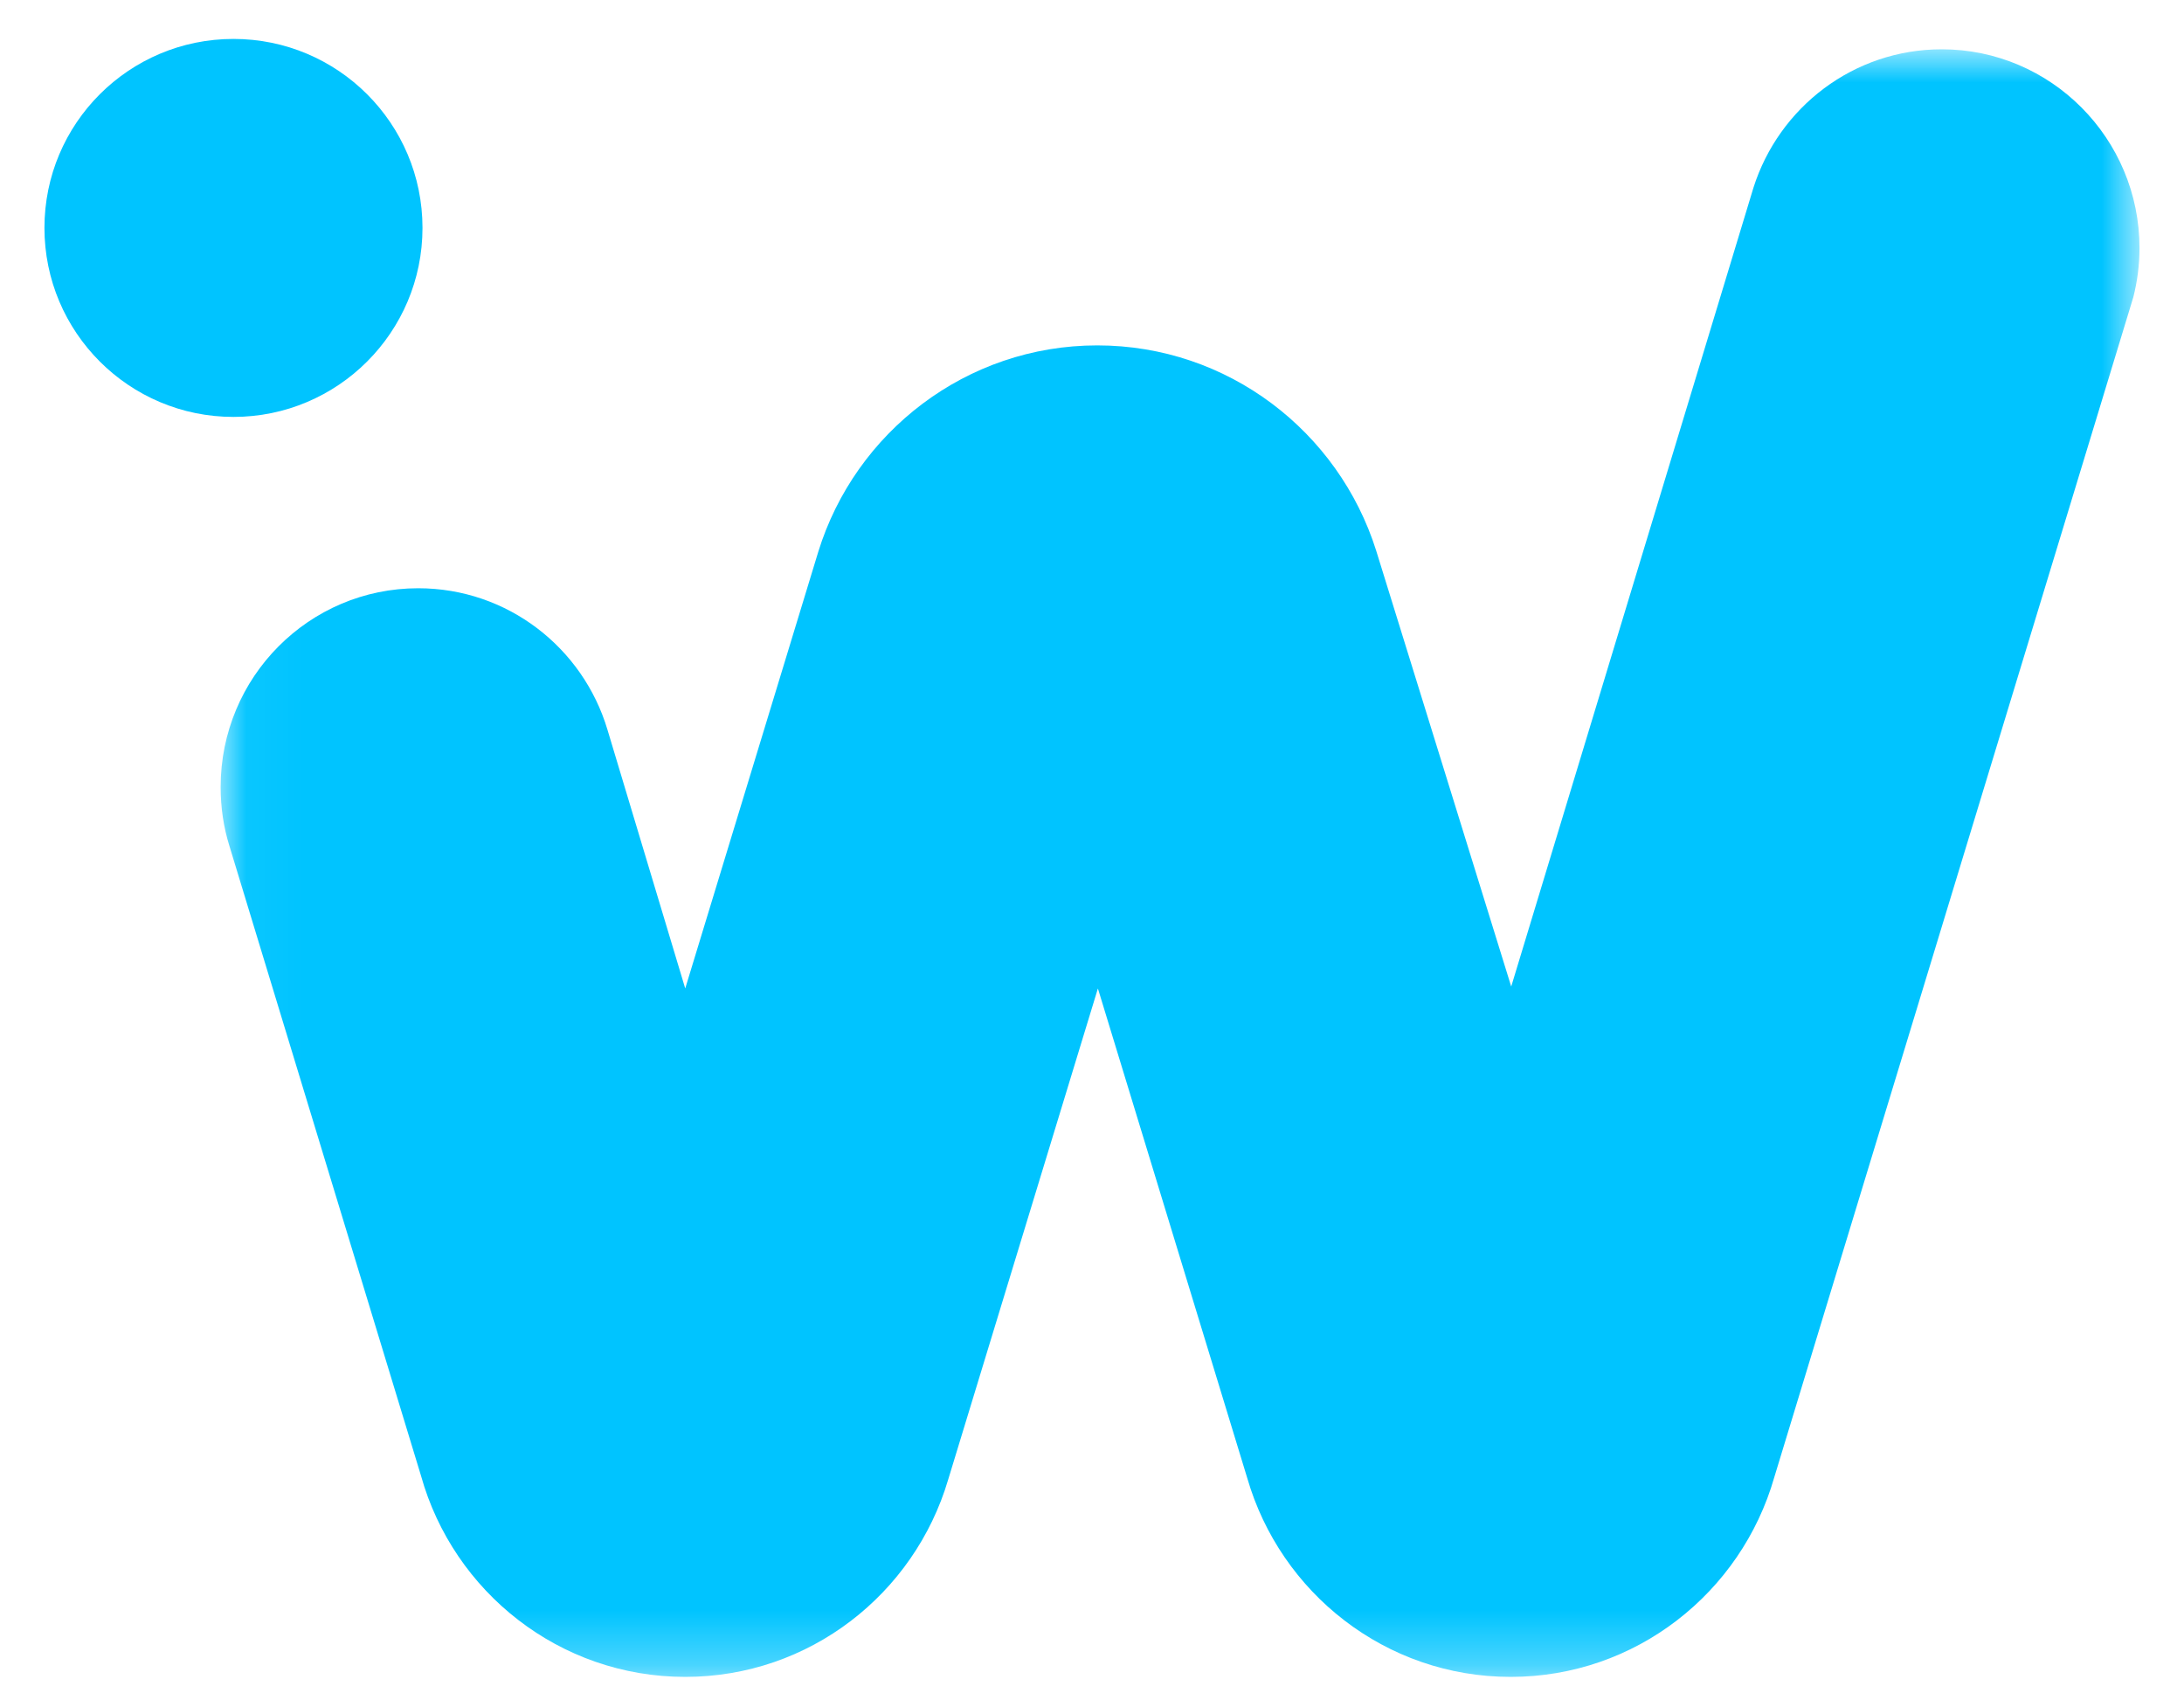 <svg width="40" height="31" viewBox="0 0 40 31" fill="none" xmlns="http://www.w3.org/2000/svg">
<path fill-rule="evenodd" clip-rule="evenodd" d="M4.276 7.636C2.363 7.636 0.814 6.084 0.814 4.174C0.814 2.262 2.363 0.713 4.276 0.713C6.188 0.713 7.738 2.262 7.738 4.174C7.738 6.084 6.188 7.636 4.276 7.636Z" fill="#00C4FF"/>
<mask id="mask0" mask-type="alpha" maskUnits="userSpaceOnUse" x="4" y="0" width="36" height="31">
<path fill-rule="evenodd" clip-rule="evenodd" d="M4.041 0.903H39.185V30.713H4.041V0.903Z" fill="white"/>
</mask>
<g mask="url(#mask0)">
<path fill-rule="evenodd" clip-rule="evenodd" d="M12.55 18.104L14.987 10.105C15.663 7.917 17.698 6.326 20.096 6.326C22.49 6.326 24.516 7.905 25.204 10.083L27.678 18.069L32.114 3.439C32.58 1.967 33.947 0.903 35.563 0.903C37.561 0.903 39.185 2.534 39.185 4.544C39.185 4.852 39.145 5.153 39.072 5.442L32.495 27.06C31.89 29.169 29.959 30.713 27.668 30.713C25.38 30.713 23.452 29.176 22.843 27.07L20.108 18.104L17.365 27.102C16.746 29.192 14.826 30.713 12.55 30.713C10.249 30.713 8.305 29.157 7.711 27.03L4.202 15.495C4.096 15.156 4.041 14.794 4.041 14.414C4.041 12.402 5.66 10.774 7.659 10.774C9.296 10.774 10.677 11.864 11.125 13.363L12.55 18.104Z" fill="#00C4FF"/>
</g>
</svg>
